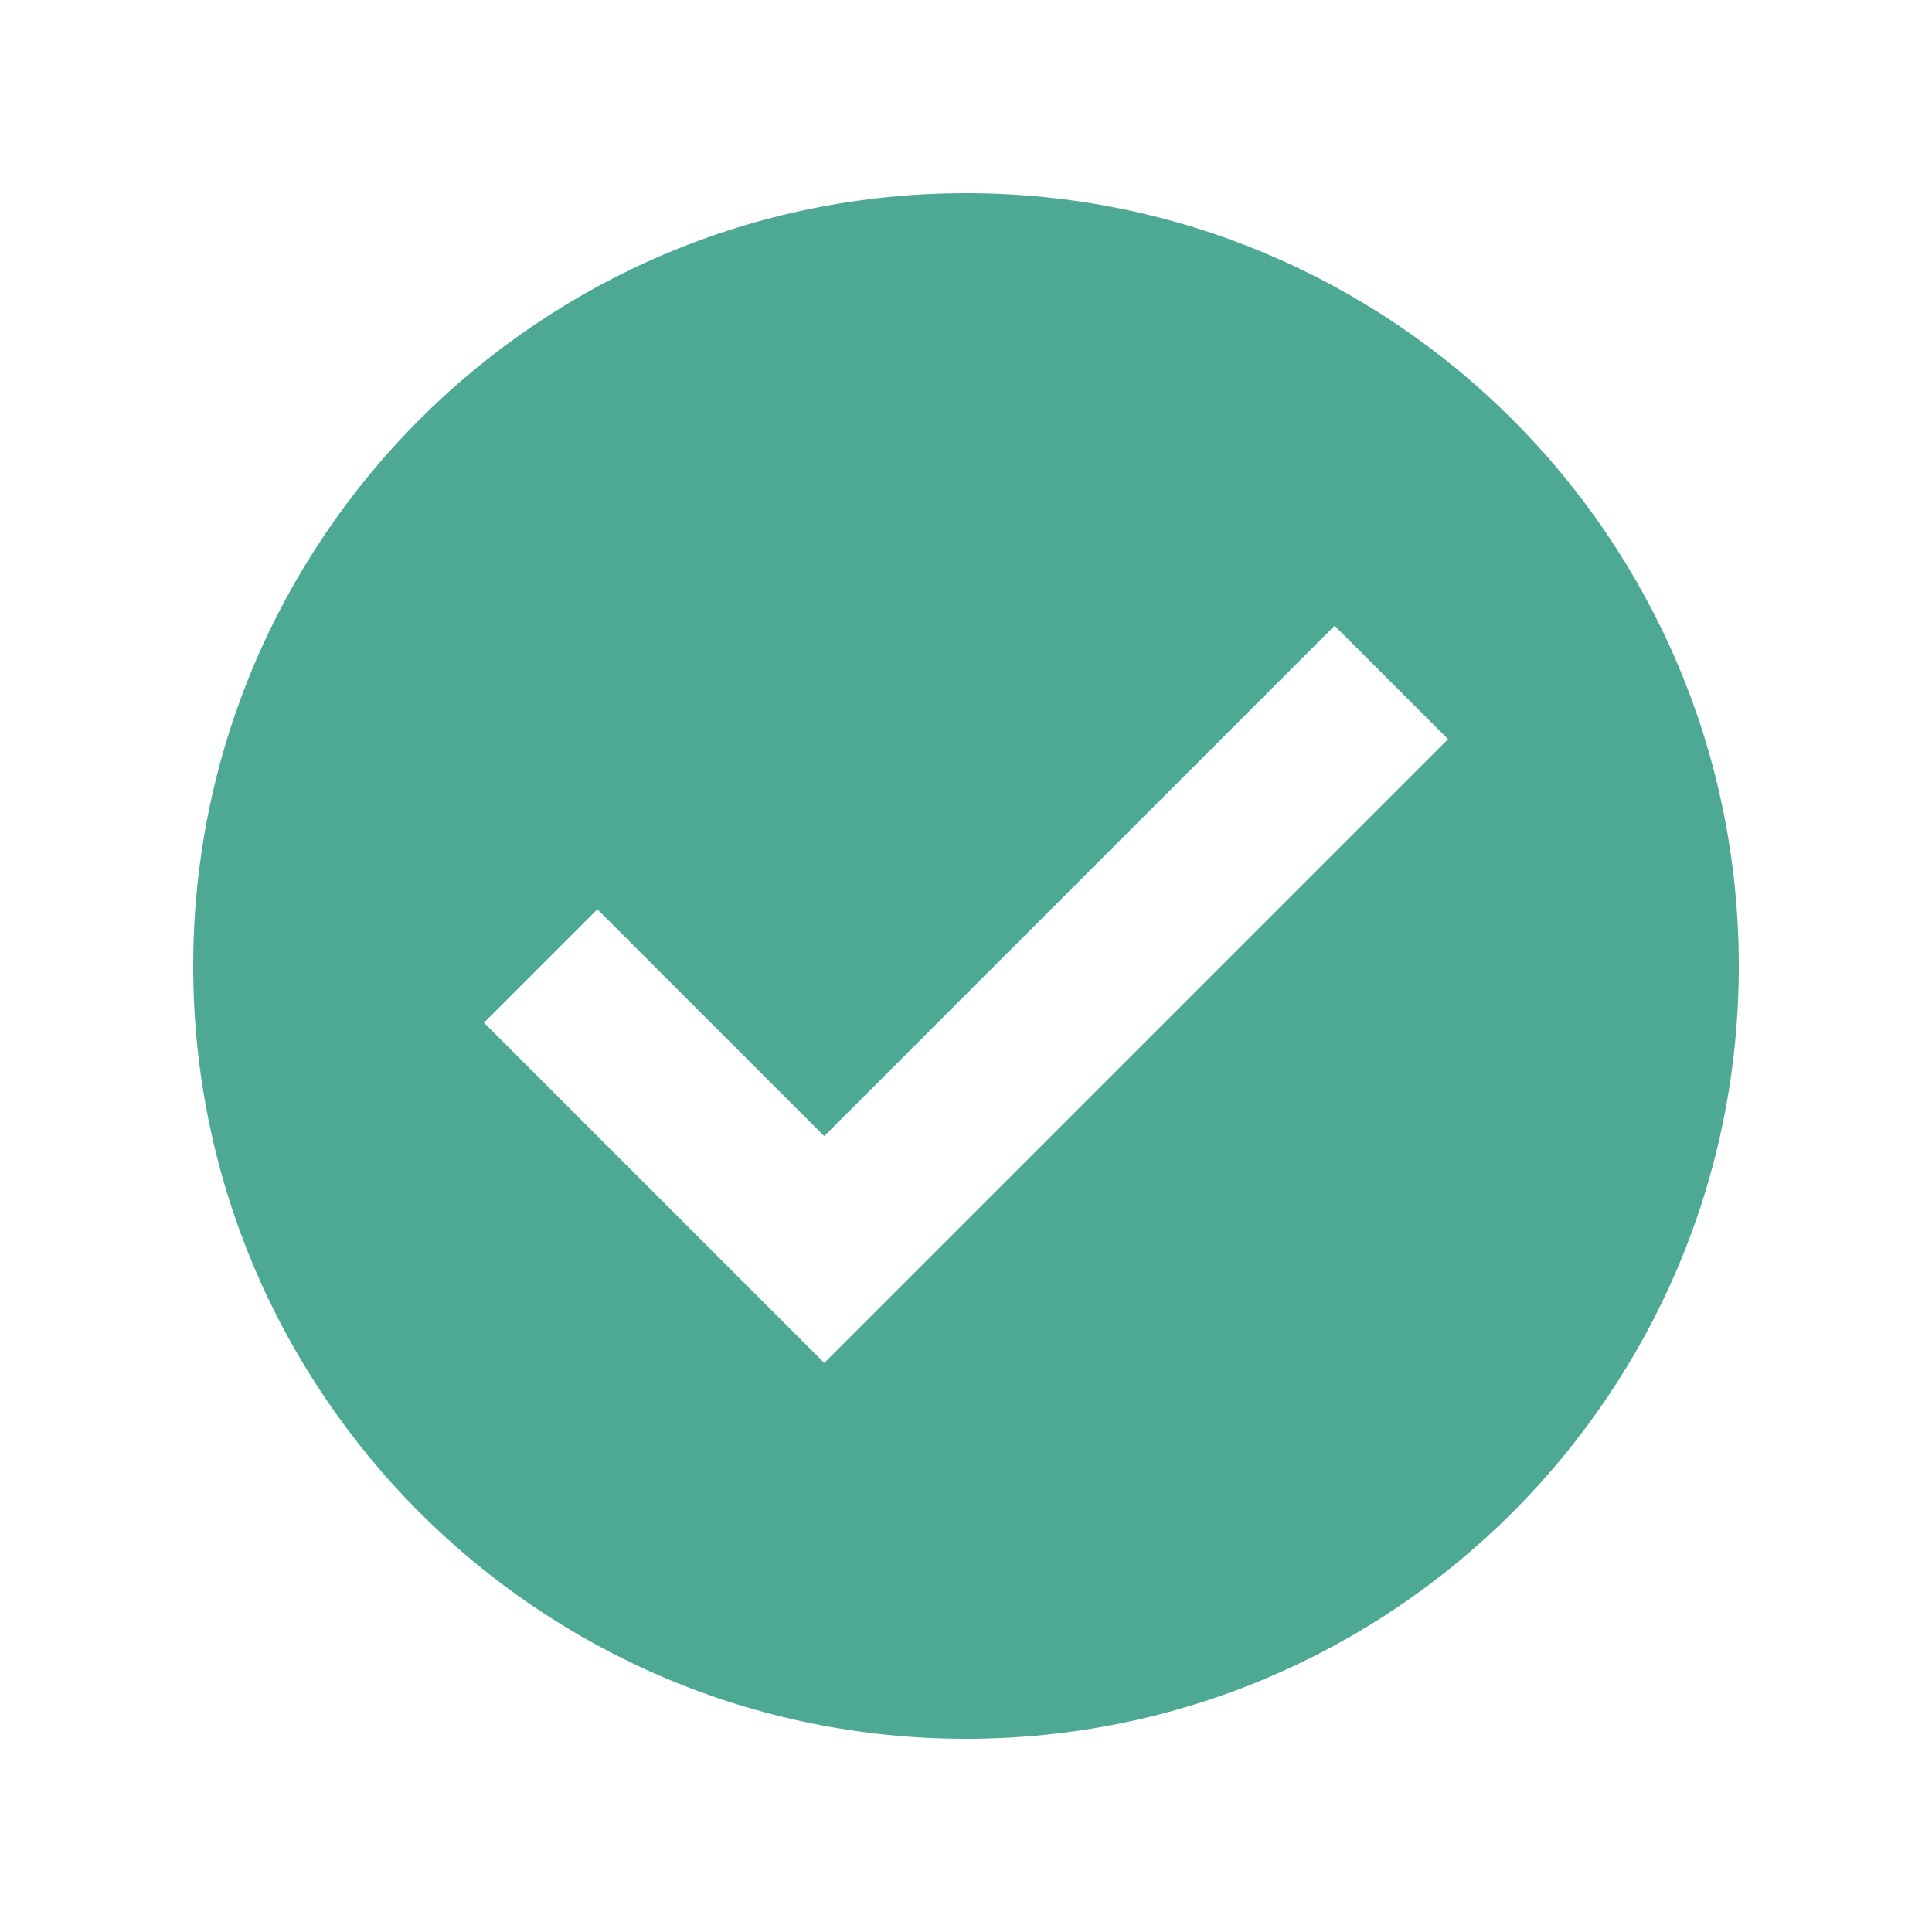 <svg xmlns="http://www.w3.org/2000/svg" xmlns:xlink="http://www.w3.org/1999/xlink" width="810" zoomAndPan="magnify" viewBox="0 0 810 810" height="810" preserveAspectRatio="xMidYMid meet" version="1.0"><path fill="rgb(30.589%, 66.269%, 58.04%)" d="M 405 81 C 226.066 81 81 226.062 81 405 C 81 583.938 226.066 729 405 729 C 583.953 729 729 583.938 729 405 C 729 226.062 583.945 81 405 81 Z M 345.566 571.434 L 202.902 428.773 L 250.453 381.227 L 345.566 476.332 L 559.547 262.344 L 607.098 309.895 Z M 345.566 571.434 " fill-opacity="1" fill-rule="nonzero"/></svg>